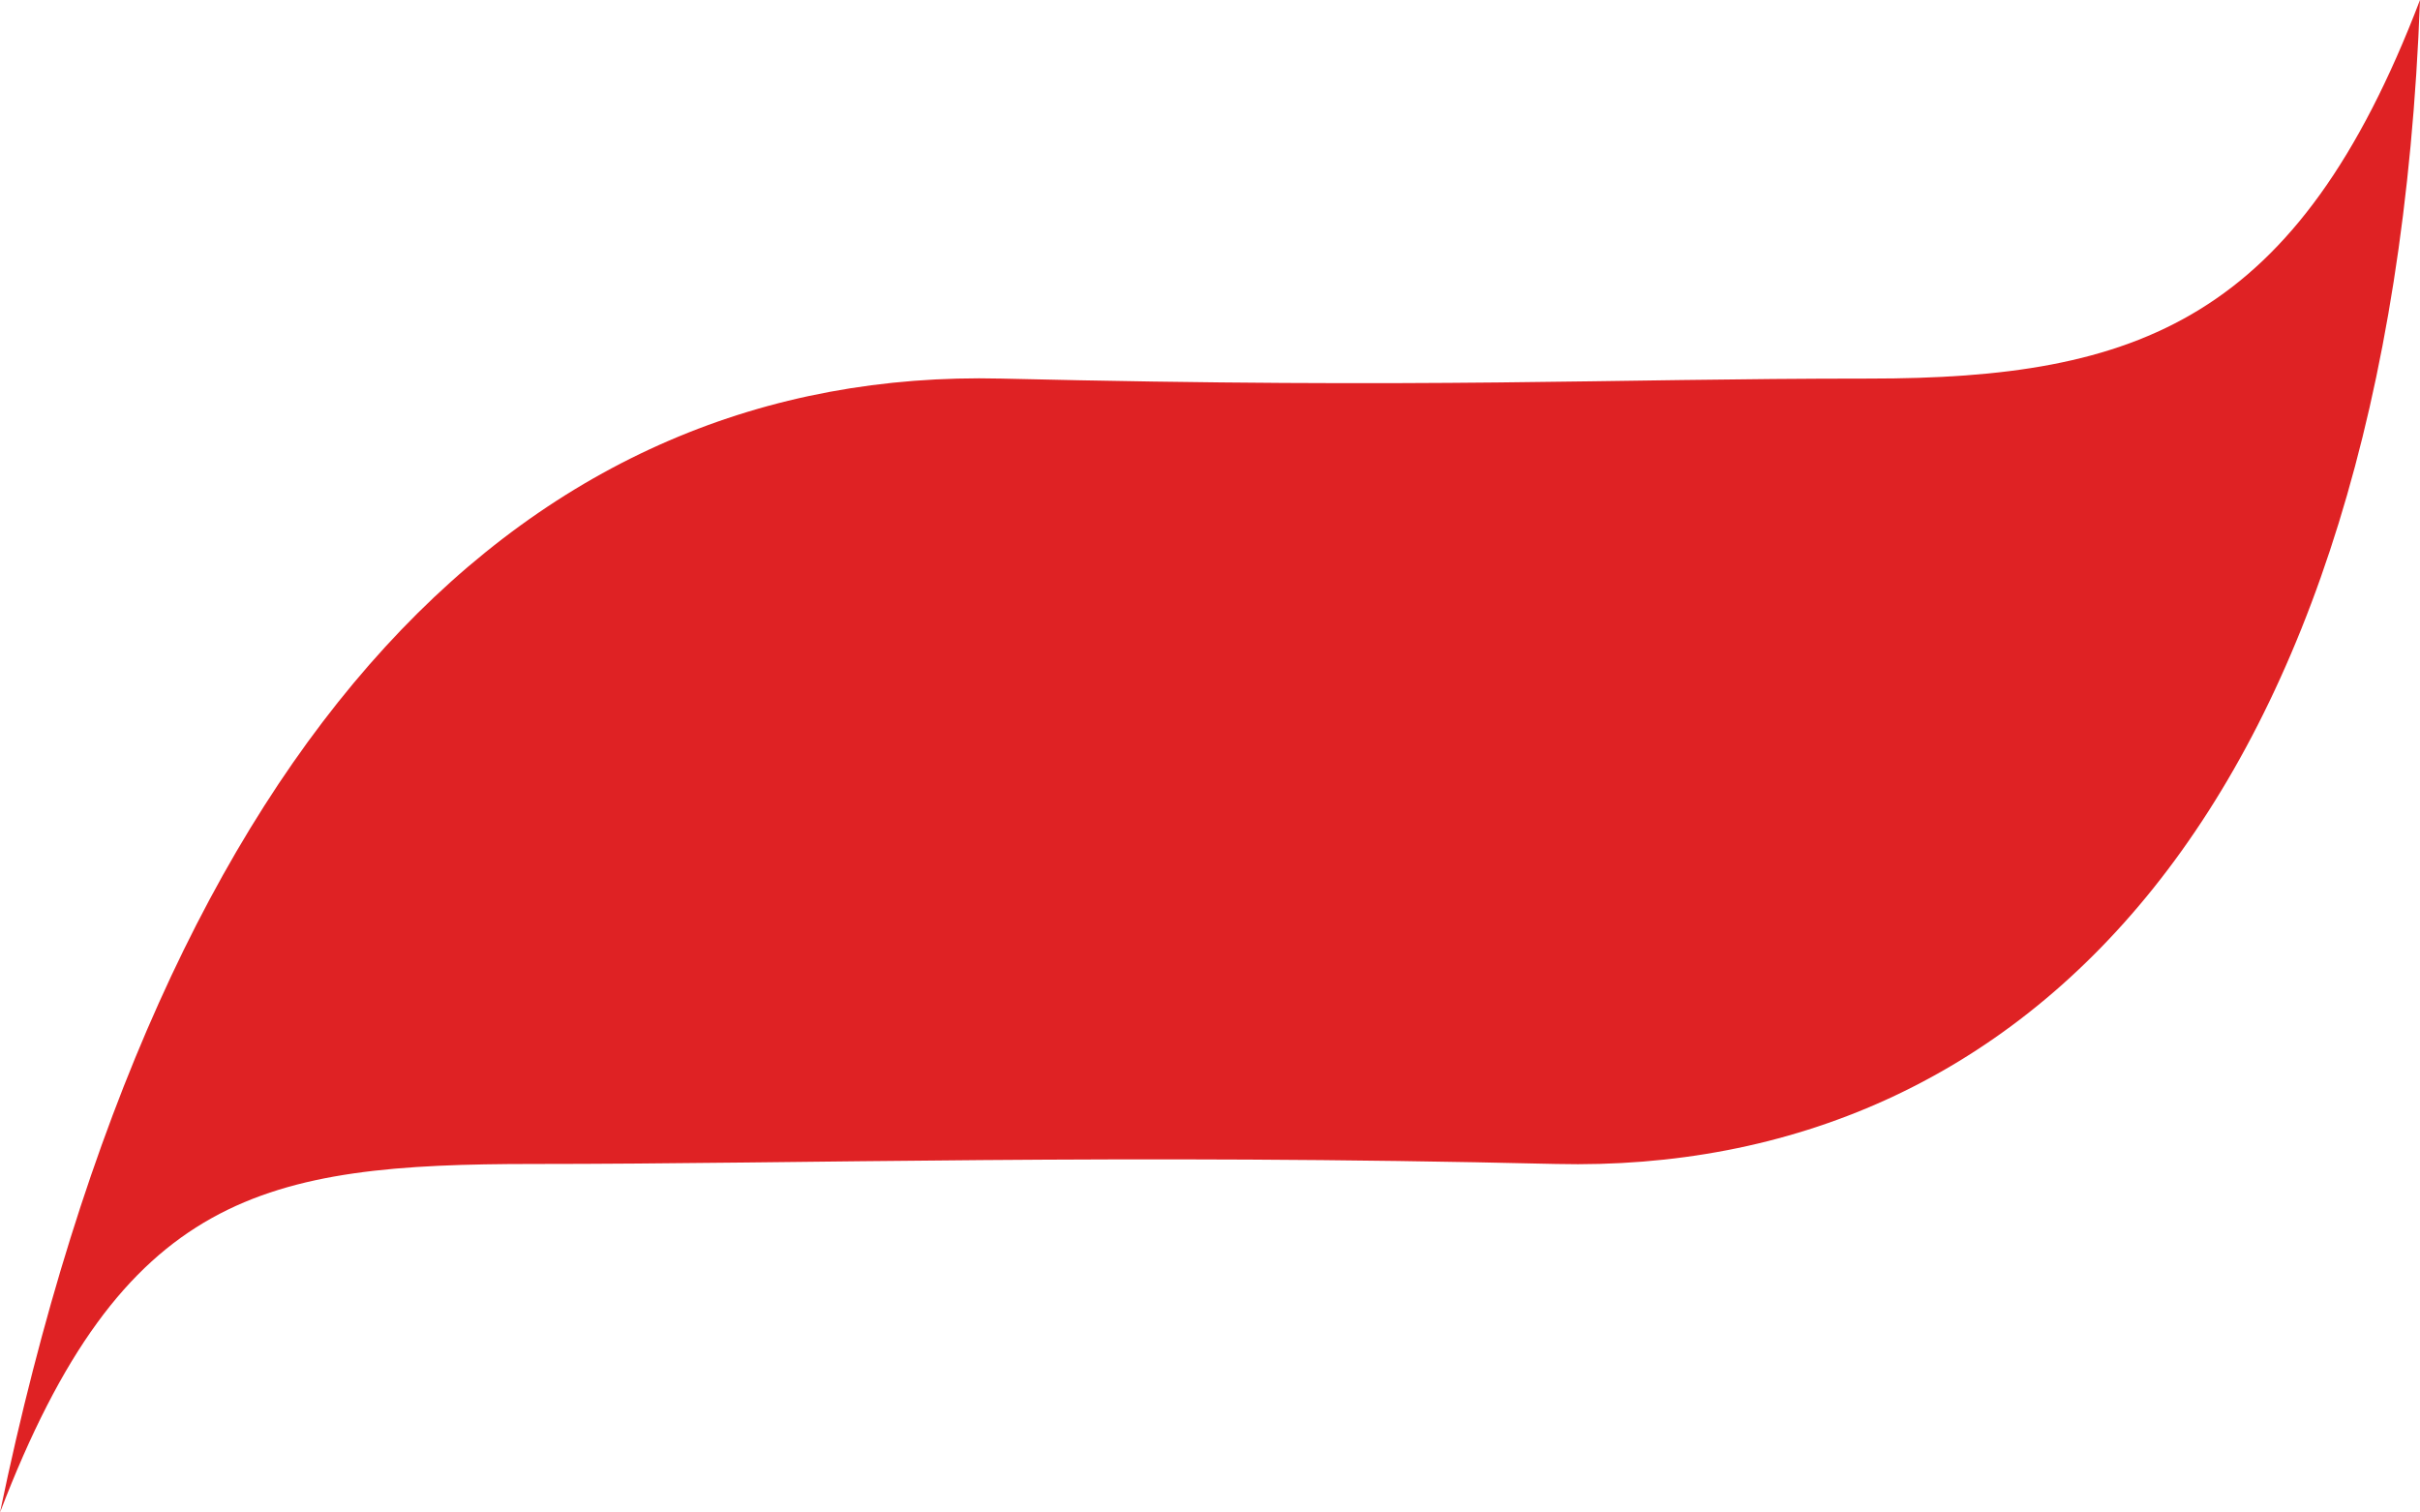 <svg xmlns="http://www.w3.org/2000/svg" width="64" height="40" fill="none" viewBox="0 0 64 40"><path fill="#DF2224" d="M0 40c3.238-8.472 6.99-9.217 14.107-9.217 7.117 0 15.475-.274 27.043 0C53.602 31.08 63.216 21.292 64 0c-3.238 8.472-7.446 10.012-14.563 10.012-7.117 0-11.396.274-22.964 0C14.02 9.714 4.308 19.255 0 40Z"/></svg>